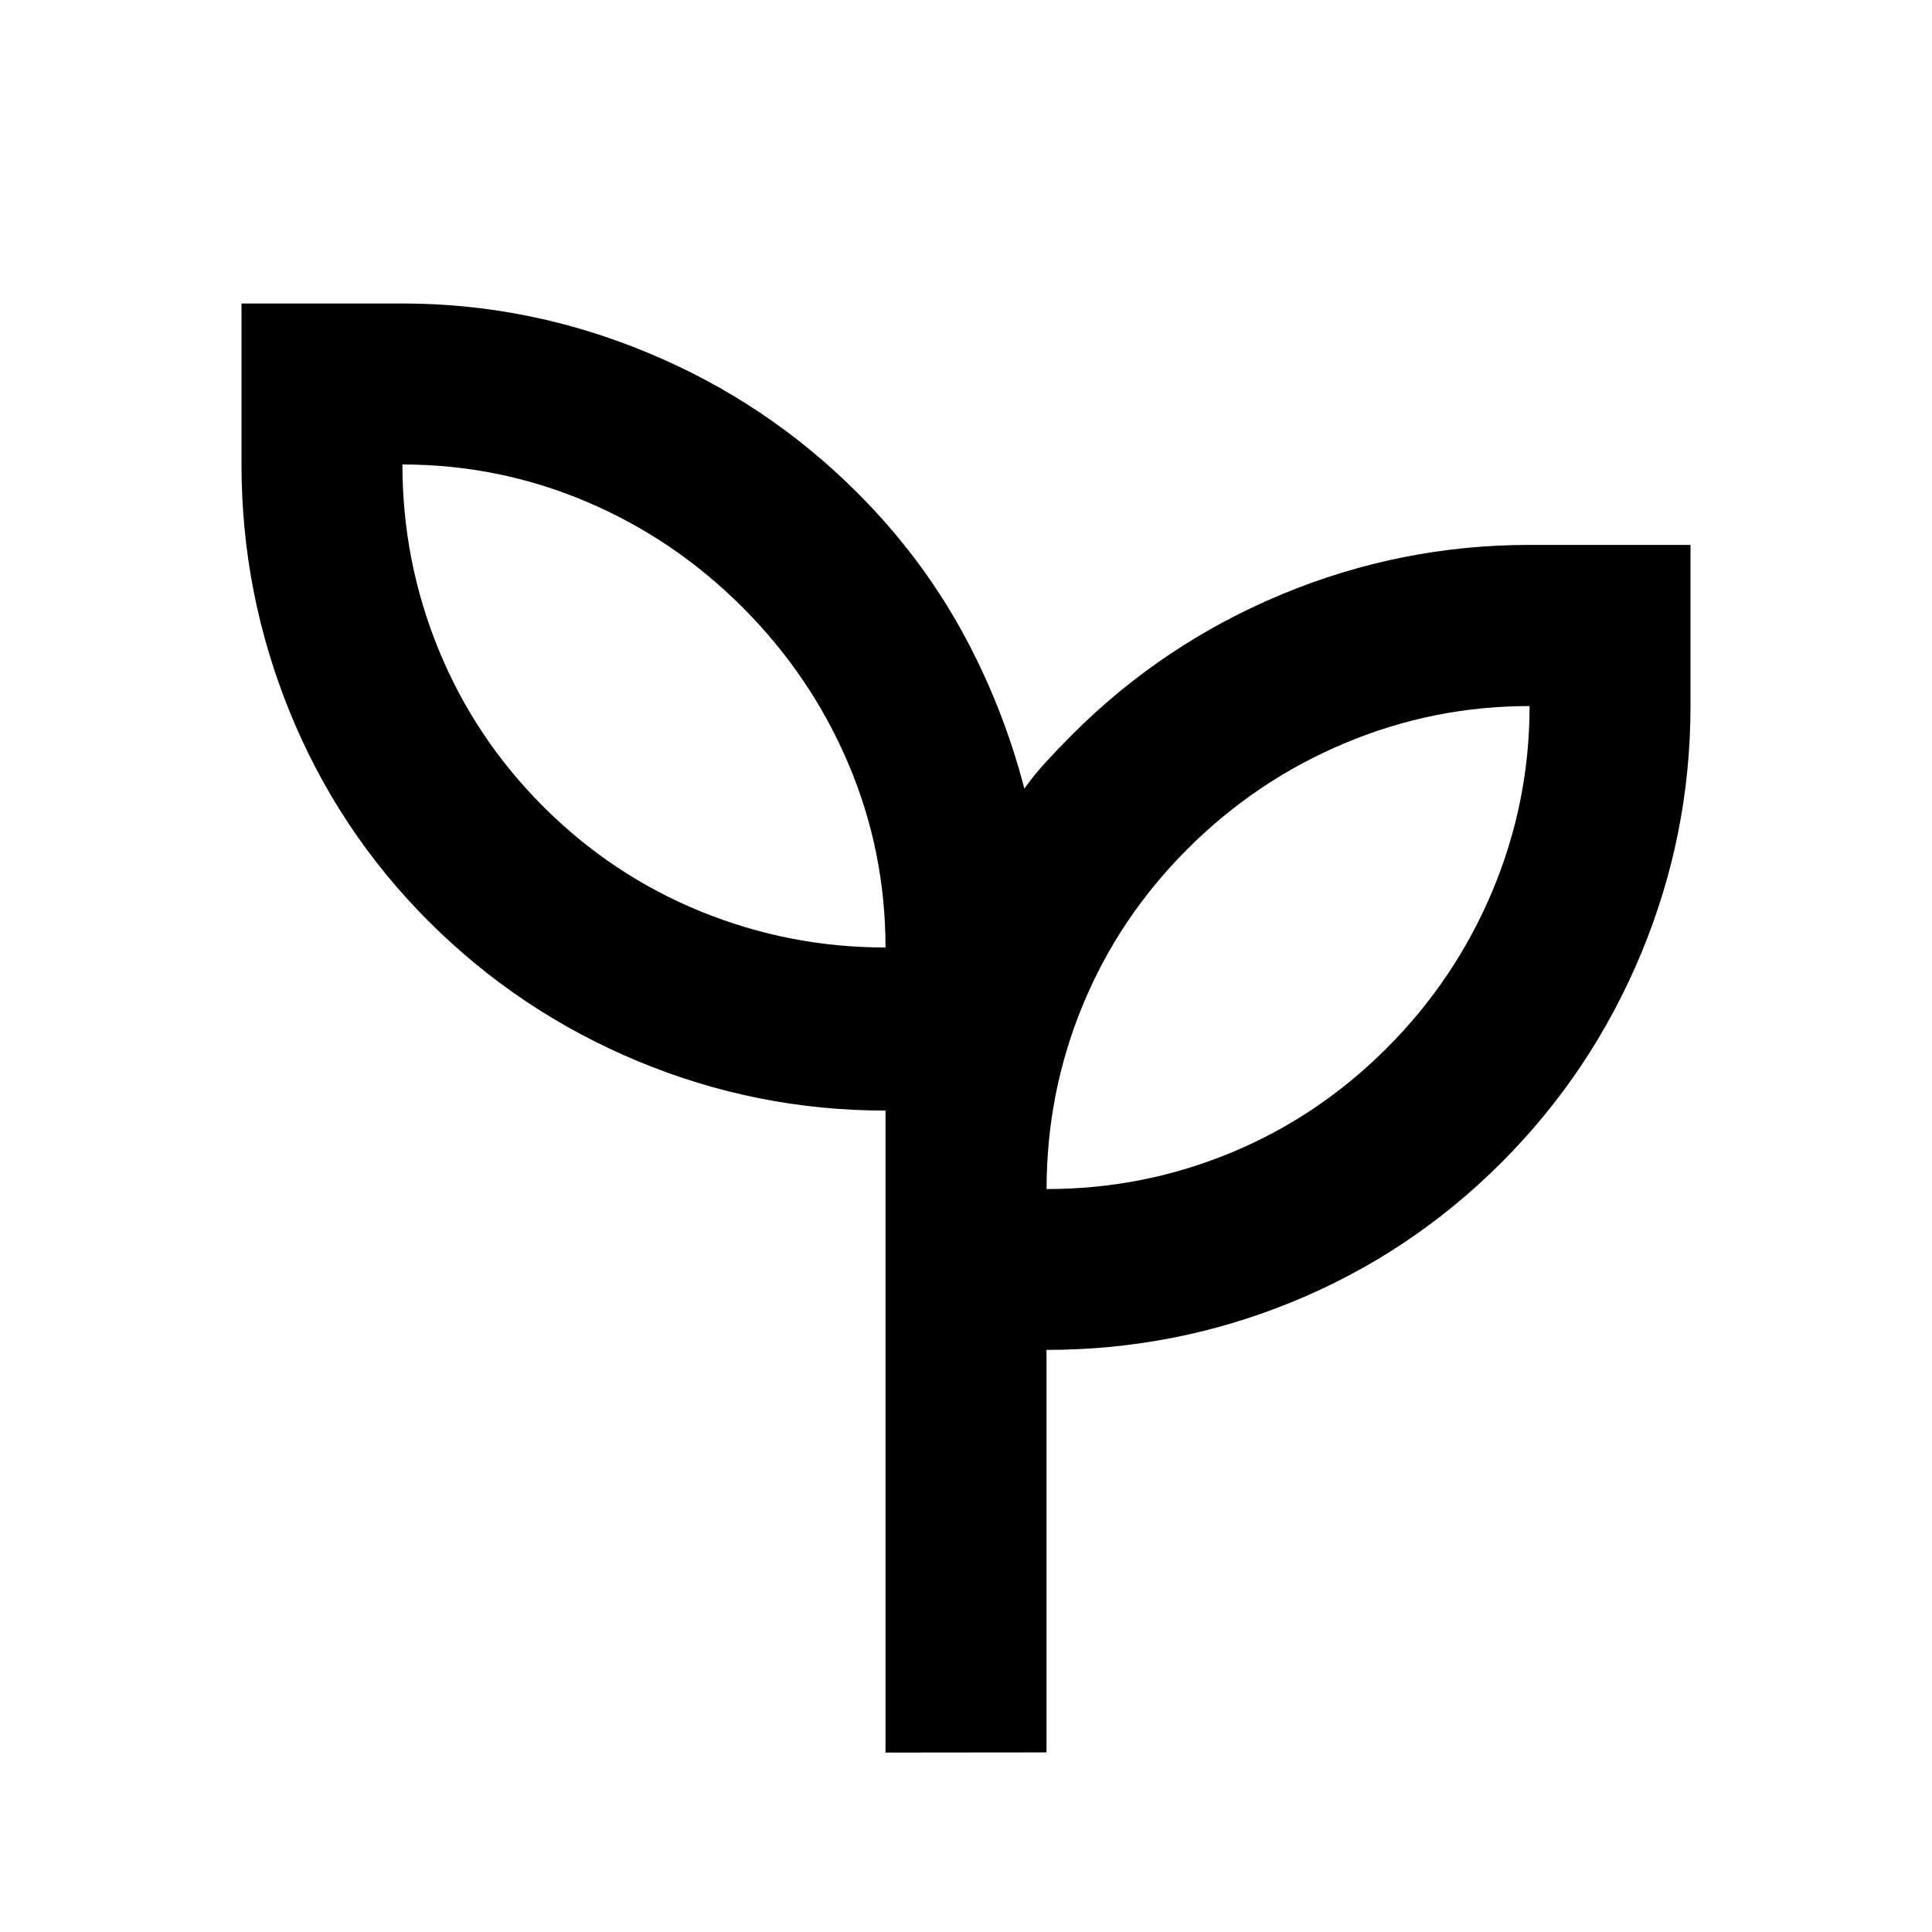 <svg viewBox="0 0 24 24" xmlns="http://www.w3.org/2000/svg"><path d="m11 21.771v-7.975c-1.067 0-2.092-.204-3.075-.613s-1.85-.988-2.6-1.738-1.325-1.617-1.725-2.6c-.4-.983-.6-2.008-.6-3.075v-2h2c1.05 0 2.067.204 3.05.613.983.408 1.85.988 2.6 1.738.517.517.946 1.083 1.288 1.7.342.617.604 1.275.787 1.975.083-.117.175-.229.275-.338.1-.108.208-.221.325-.338.75-.75 1.617-1.329 2.6-1.738.983-.408 2.008-.613 3.075-.613h2v2c0 1.067-.204 2.092-.613 3.075s-.988 1.85-1.738 2.6-1.613 1.325-2.587 1.725-1.996.6-3.062.6v5zm0-10c0-.8-.154-1.562-.463-2.288-.308-.725-.746-1.371-1.312-1.938-.567-.567-1.212-1.004-1.938-1.312-.725-.308-1.488-.463-2.288-.463 0 .8.15 1.567.45 2.3.3.733.733 1.383 1.3 1.95.567.567 1.217 1 1.95 1.3s1.5.45 2.3.45zm2 3c.8 0 1.562-.15 2.288-.45s1.371-.733 1.938-1.3 1.004-1.217 1.312-1.95.463-1.5.463-2.3c-.8 0-1.567.154-2.3.463-.733.308-1.383.746-1.95 1.313-.567.567-1 1.212-1.3 1.938s-.45 1.488-.45 2.288z"/></svg>